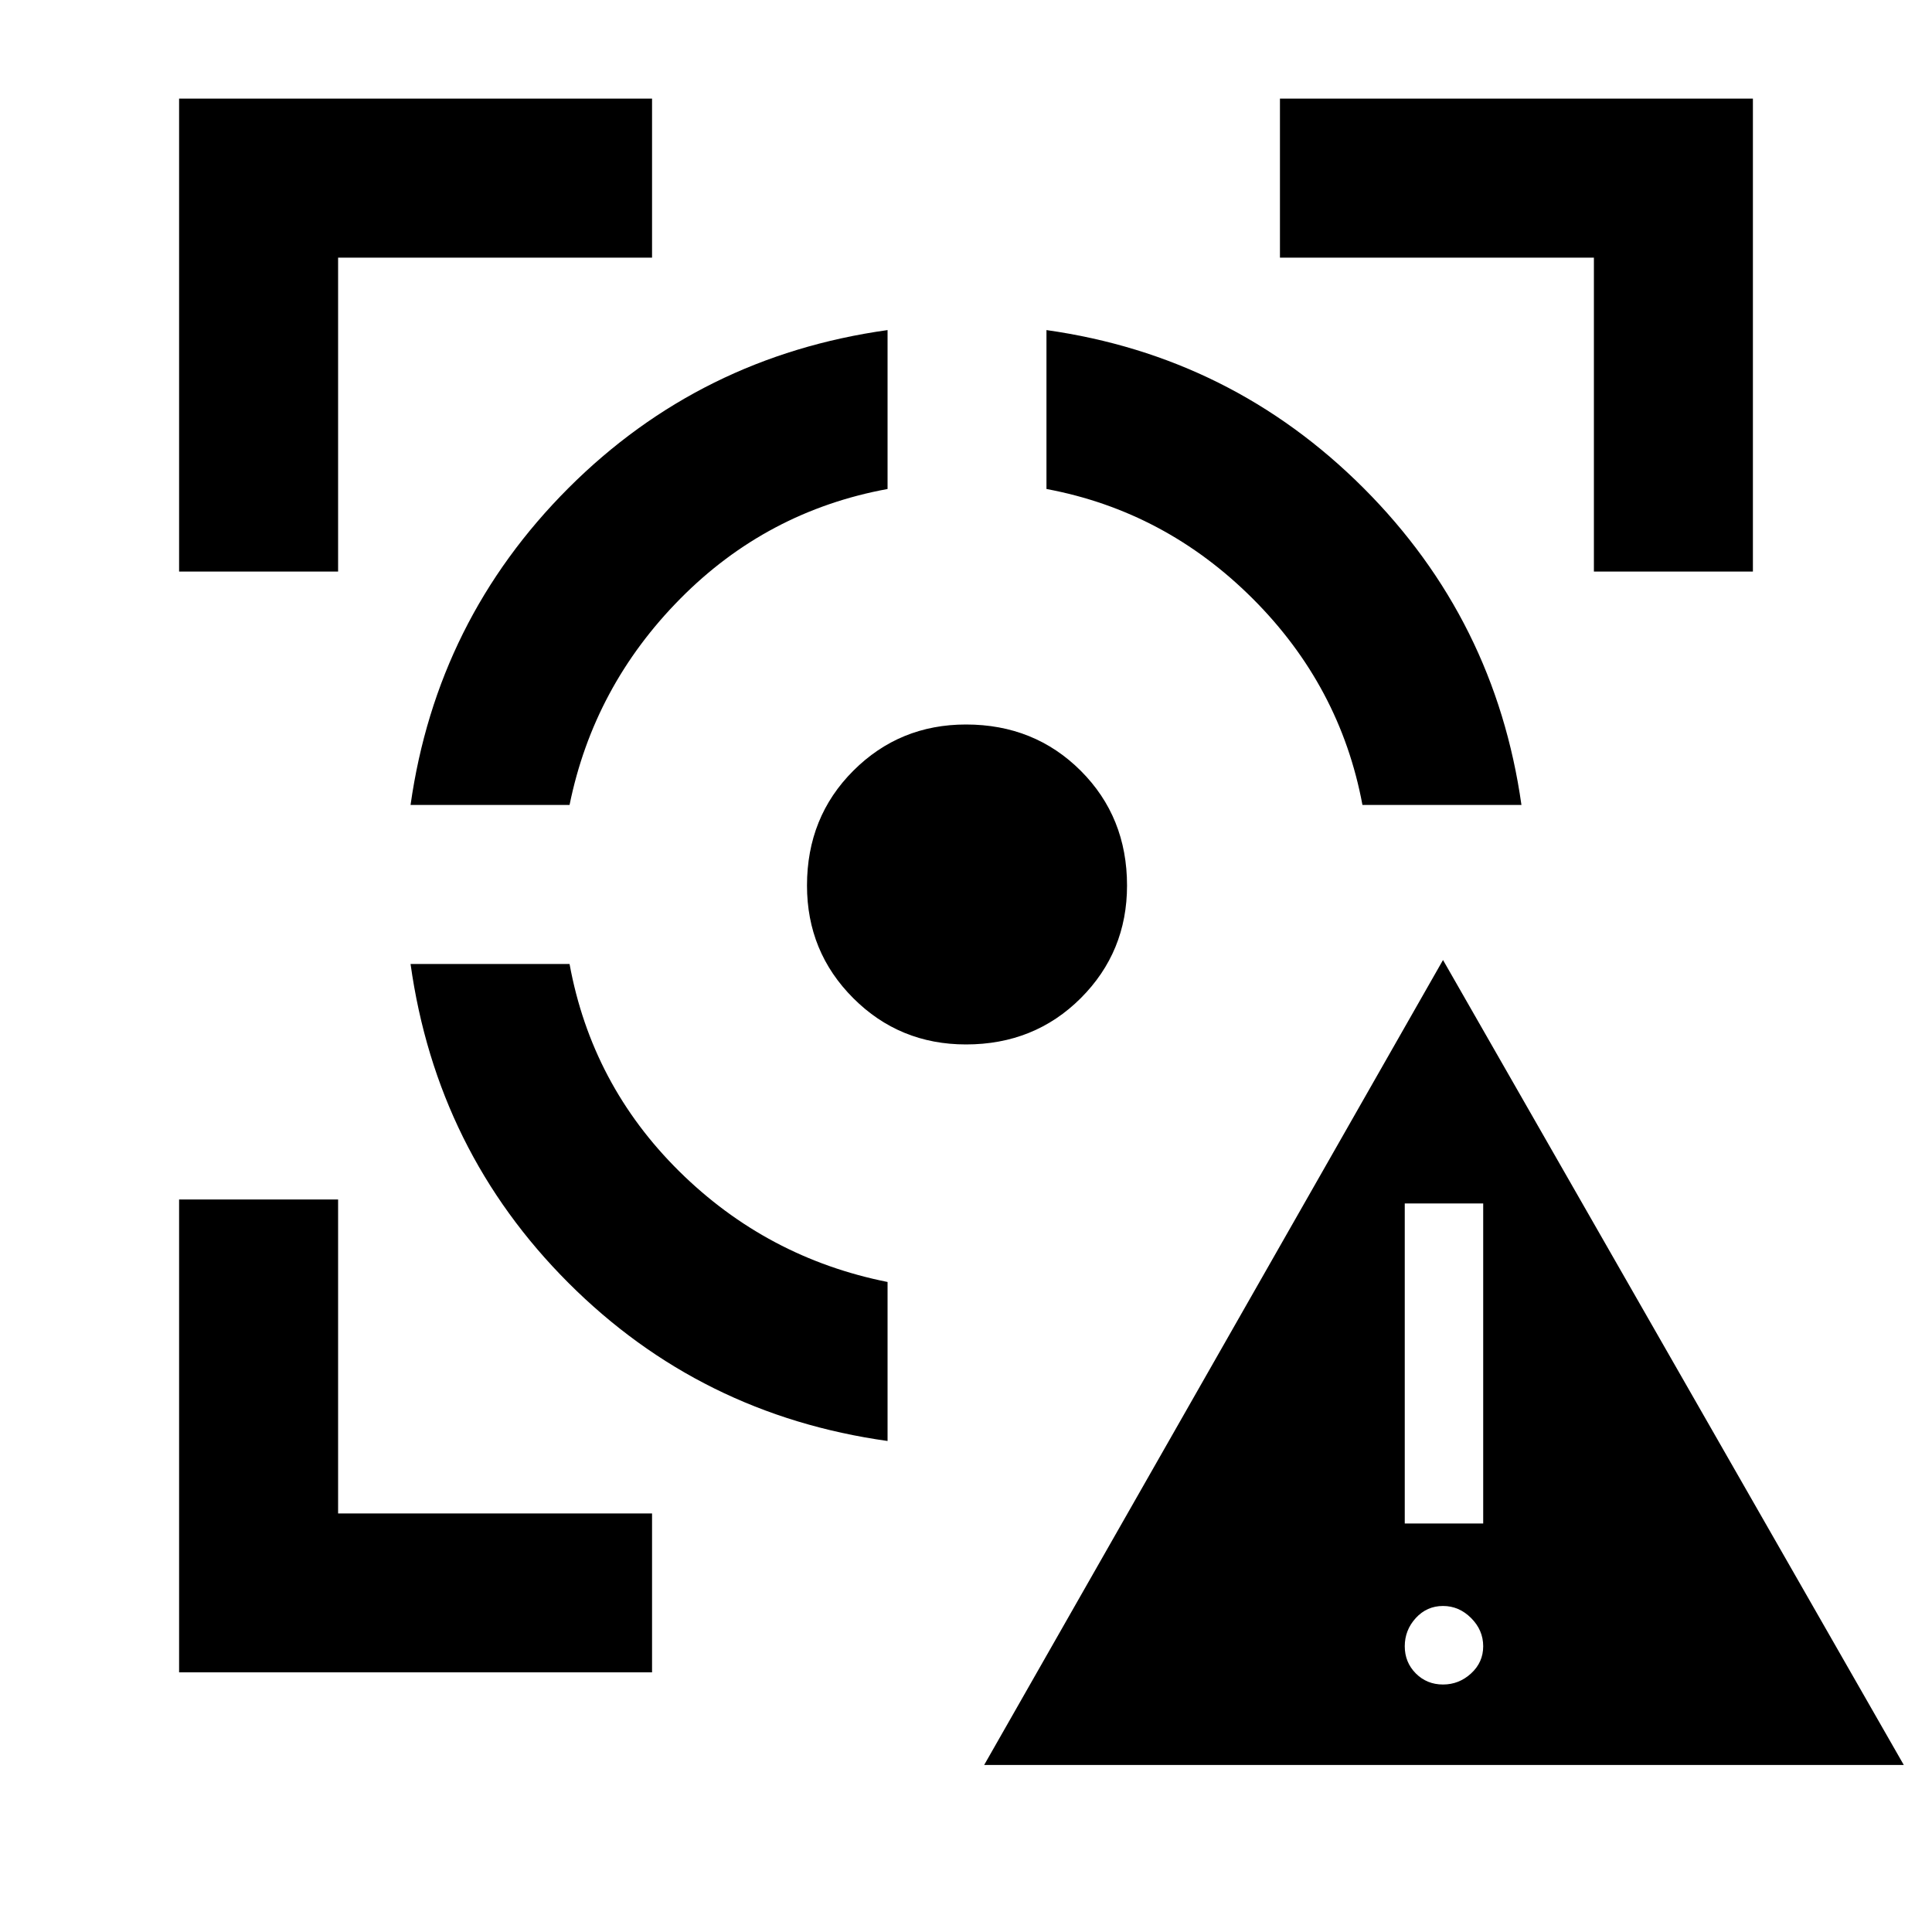 <svg xmlns="http://www.w3.org/2000/svg" height="20" width="20"><path d="m10.188 18.271 4.75-8.333 4.77 8.333Zm4.75-.833q.166 0 .291-.115.125-.115.125-.281 0-.167-.125-.292-.125-.125-.291-.125-.167 0-.282.125-.114.125-.114.292 0 .166.114.281.115.115.282.115Zm-.396-1.667h.812v-3.313h-.812ZM4.25 9.979h1.646q.229 1.25 1.135 2.146.907.896 2.157 1.146v1.646q-1.938-.271-3.303-1.636-1.364-1.364-1.635-3.302Zm4.938-6.562v1.645q-1.25.23-2.146 1.136-.896.906-1.146 2.135H4.25q.271-1.916 1.635-3.281Q7.25 3.688 9.188 3.417ZM10 7.5q.708 0 1.188.479.479.479.479 1.188 0 .687-.479 1.166-.48.479-1.188.479-.688 0-1.167-.479-.479-.479-.479-1.166 0-.709.479-1.188T10 7.5Zm.833-4.083q1.917.271 3.282 1.635 1.364 1.365 1.635 3.281h-1.646q-.229-1.229-1.135-2.135-.907-.906-2.136-1.136Zm-8.979 2.5V1.021H6.75v1.646H3.5v3.25ZM6.75 17.312H1.854v-4.895H3.5v3.25h3.25ZM16.5 5.917v-3.25h-3.25V1.021h4.896v4.896Z"/></svg>